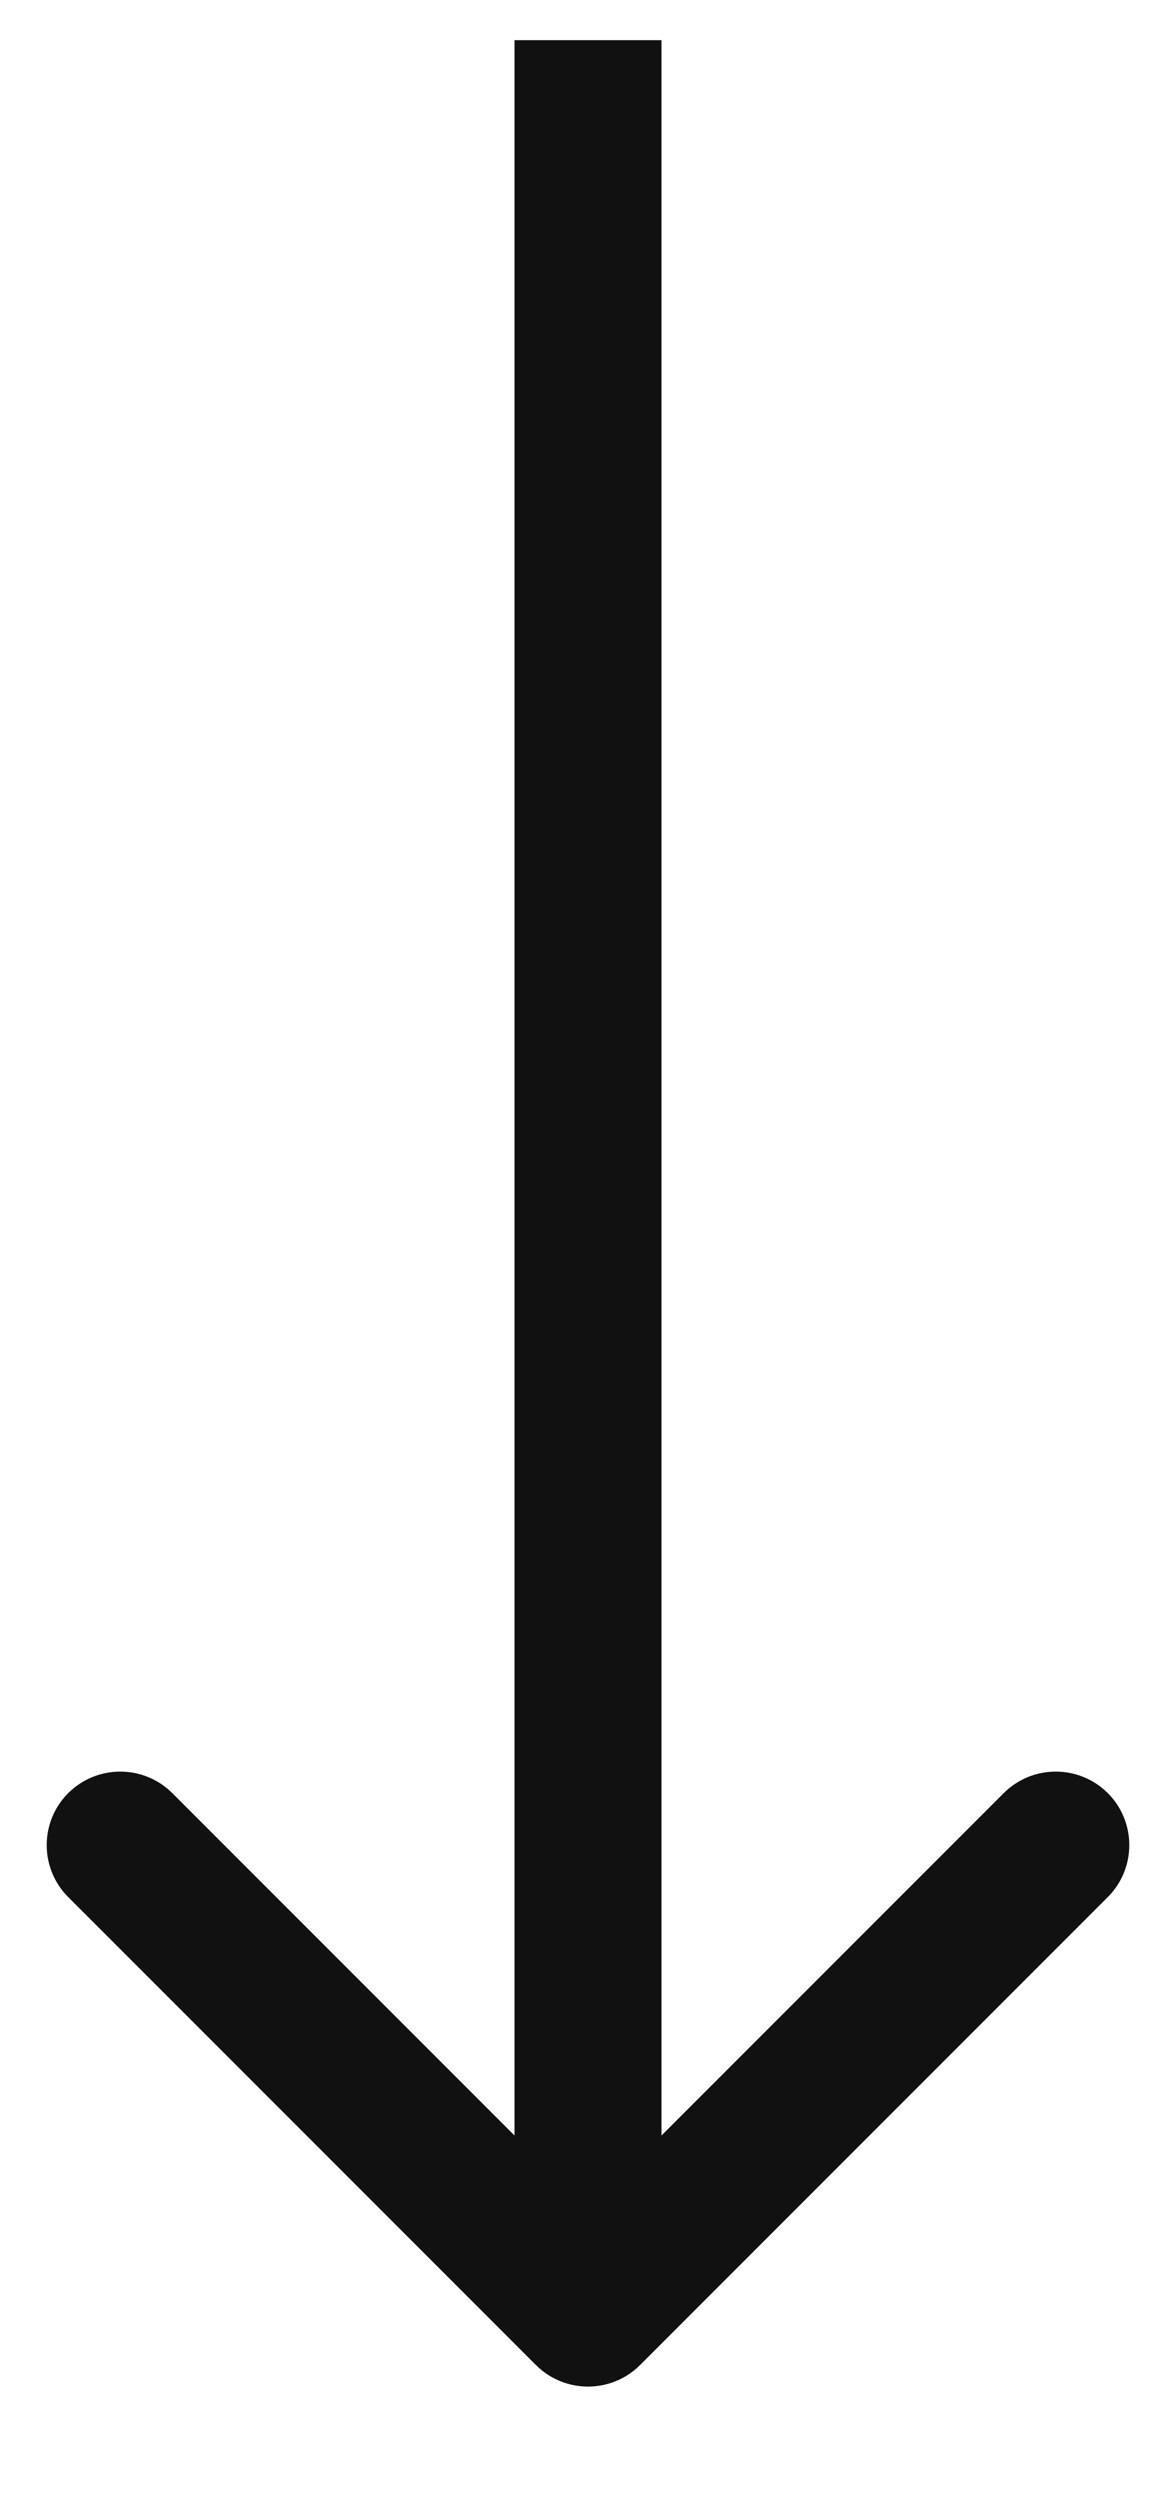 <svg width="8" height="17" viewBox="0 0 8 17" fill="none" xmlns="http://www.w3.org/2000/svg">
<path id="Line 2" d="M3.646 16.081C3.842 16.276 4.158 16.276 4.354 16.081L7.536 12.899C7.731 12.704 7.731 12.387 7.536 12.192C7.34 11.997 7.024 11.997 6.828 12.192L4 15.02L1.172 12.192C0.976 11.997 0.66 11.997 0.464 12.192C0.269 12.387 0.269 12.704 0.464 12.899L3.646 16.081ZM4.5 15.727L4.5 0.273H3.5L3.5 15.727H4.5Z" fill="#111111"/>
</svg>
